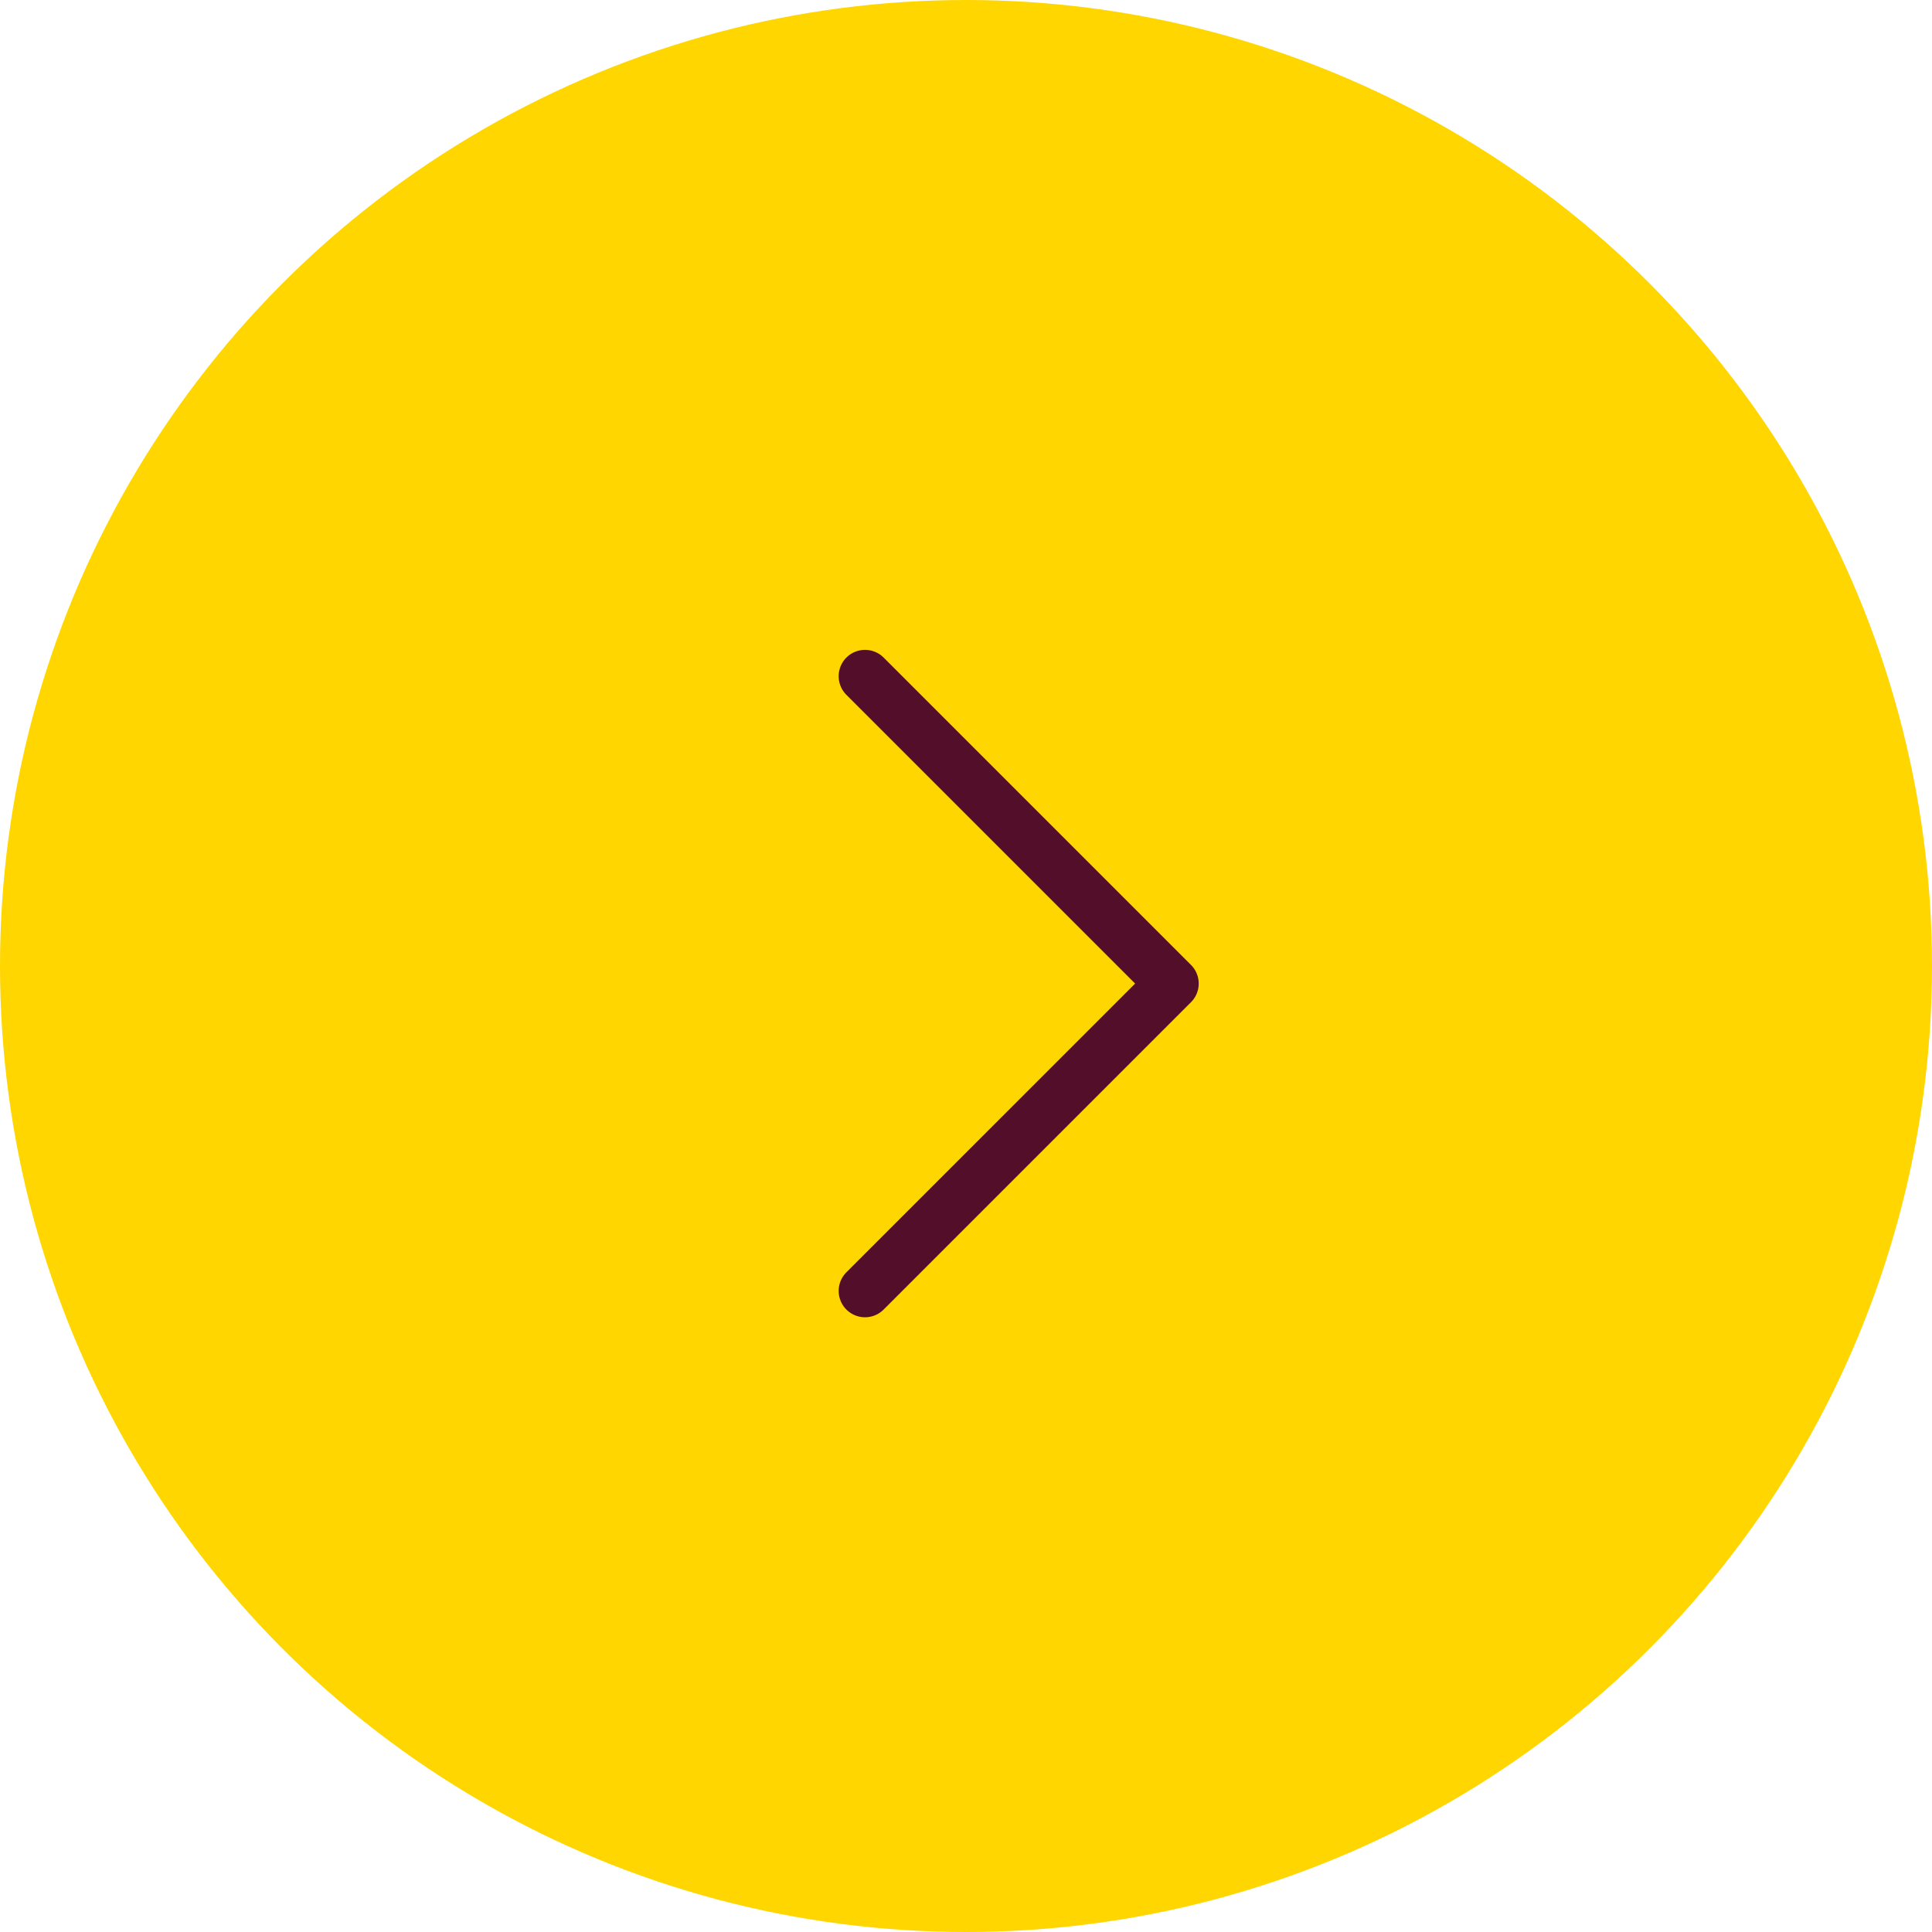 <svg width="55" height="55" viewBox="0 0 55 55" fill="none" xmlns="http://www.w3.org/2000/svg">
<circle cx="27.5" cy="27.5" r="27.5" fill="#FFD600"/>
<path d="M24.625 19.25L33.375 28L24.625 36.75" stroke="#530F29" stroke-width="1.5" stroke-linecap="round" stroke-linejoin="round"/>
</svg>
